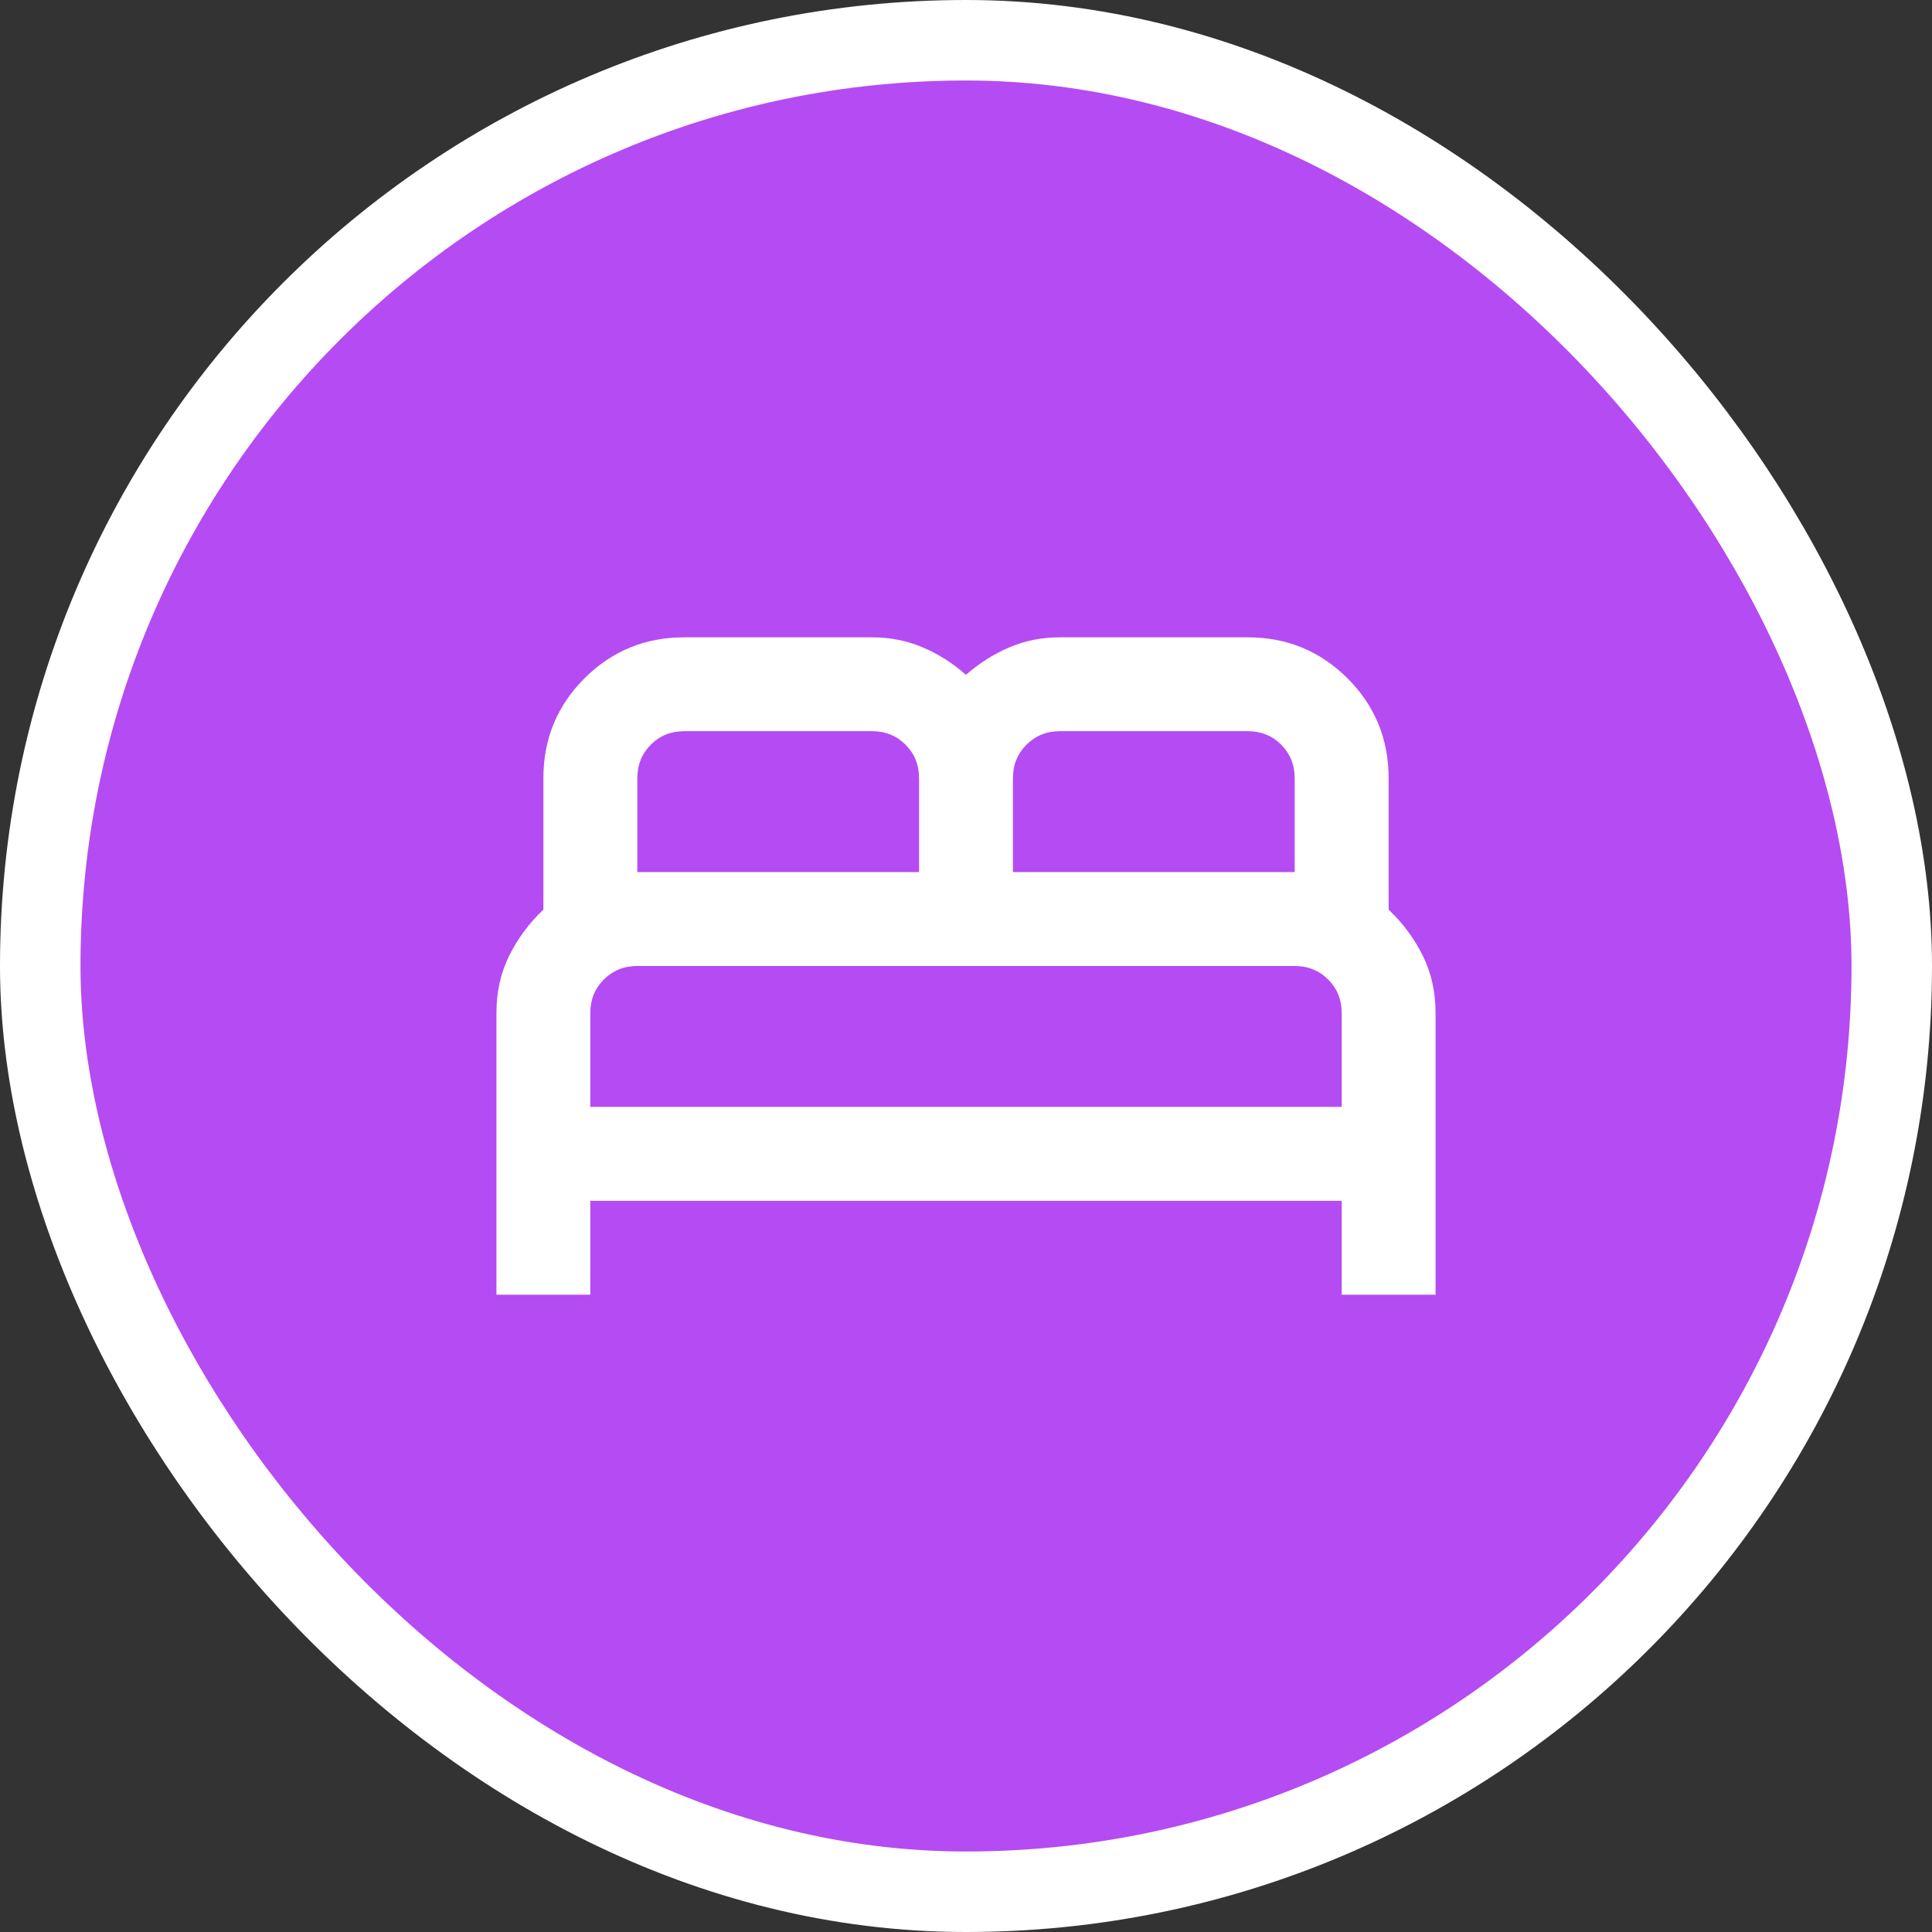 <svg width="24" height="24" viewBox="0 0 24 24" fill="none" xmlns="http://www.w3.org/2000/svg">
<rect x="0" y="0" width="24" height="24" fill="#333333" stroke="none"/>
<g clip-path="url(#clip0_1570_6984)">
<rect x="0.5" y="0.5" width="23" height="23" rx="11.5" fill="#B54BF2"/>
<rect x="0.5" y="0.5" width="23" height="23" rx="11.5" stroke="white"/>
<mask id="mask0_1570_6984" style="mask-type:alpha" maskUnits="userSpaceOnUse" x="5" y="5" width="14" height="14">
<rect x="5" y="5" width="14" height="14" fill="white"/>
</mask>
<g mask="url(#mask0_1570_6984)">
<path d="M6.167 16.083V12.583C6.167 12.321 6.22 12.083 6.327 11.869C6.434 11.655 6.575 11.465 6.75 11.3V9.667C6.75 9.181 6.92 8.767 7.26 8.427C7.601 8.087 8.014 7.917 8.5 7.917H10.833C11.057 7.917 11.266 7.958 11.46 8.041C11.655 8.123 11.835 8.238 12 8.383C12.165 8.238 12.345 8.123 12.54 8.041C12.734 7.958 12.943 7.917 13.167 7.917H15.5C15.986 7.917 16.399 8.087 16.74 8.427C17.08 8.767 17.25 9.181 17.25 9.667V11.3C17.425 11.465 17.566 11.655 17.673 11.869C17.78 12.083 17.833 12.321 17.833 12.583V16.083H16.667V14.917H7.333V16.083H6.167ZM12.583 10.833H16.083V9.667C16.083 9.501 16.027 9.363 15.916 9.251C15.804 9.139 15.665 9.083 15.5 9.083H13.167C13.001 9.083 12.863 9.139 12.751 9.251C12.639 9.363 12.583 9.501 12.583 9.667V10.833ZM7.917 10.833H11.417V9.667C11.417 9.501 11.361 9.363 11.249 9.251C11.137 9.139 10.999 9.083 10.833 9.083H8.5C8.335 9.083 8.196 9.139 8.084 9.251C7.973 9.363 7.917 9.501 7.917 9.667V10.833ZM7.333 13.75H16.667V12.583C16.667 12.418 16.611 12.28 16.499 12.168C16.387 12.056 16.249 12 16.083 12H7.917C7.751 12 7.613 12.056 7.501 12.168C7.389 12.28 7.333 12.418 7.333 12.583V13.75Z" fill="white"/>
</g>
</g>
<defs>
<clipPath id="clip0_1570_6984">
<rect width="24" height="24" fill="white"/>
</clipPath>
</defs>
</svg>
